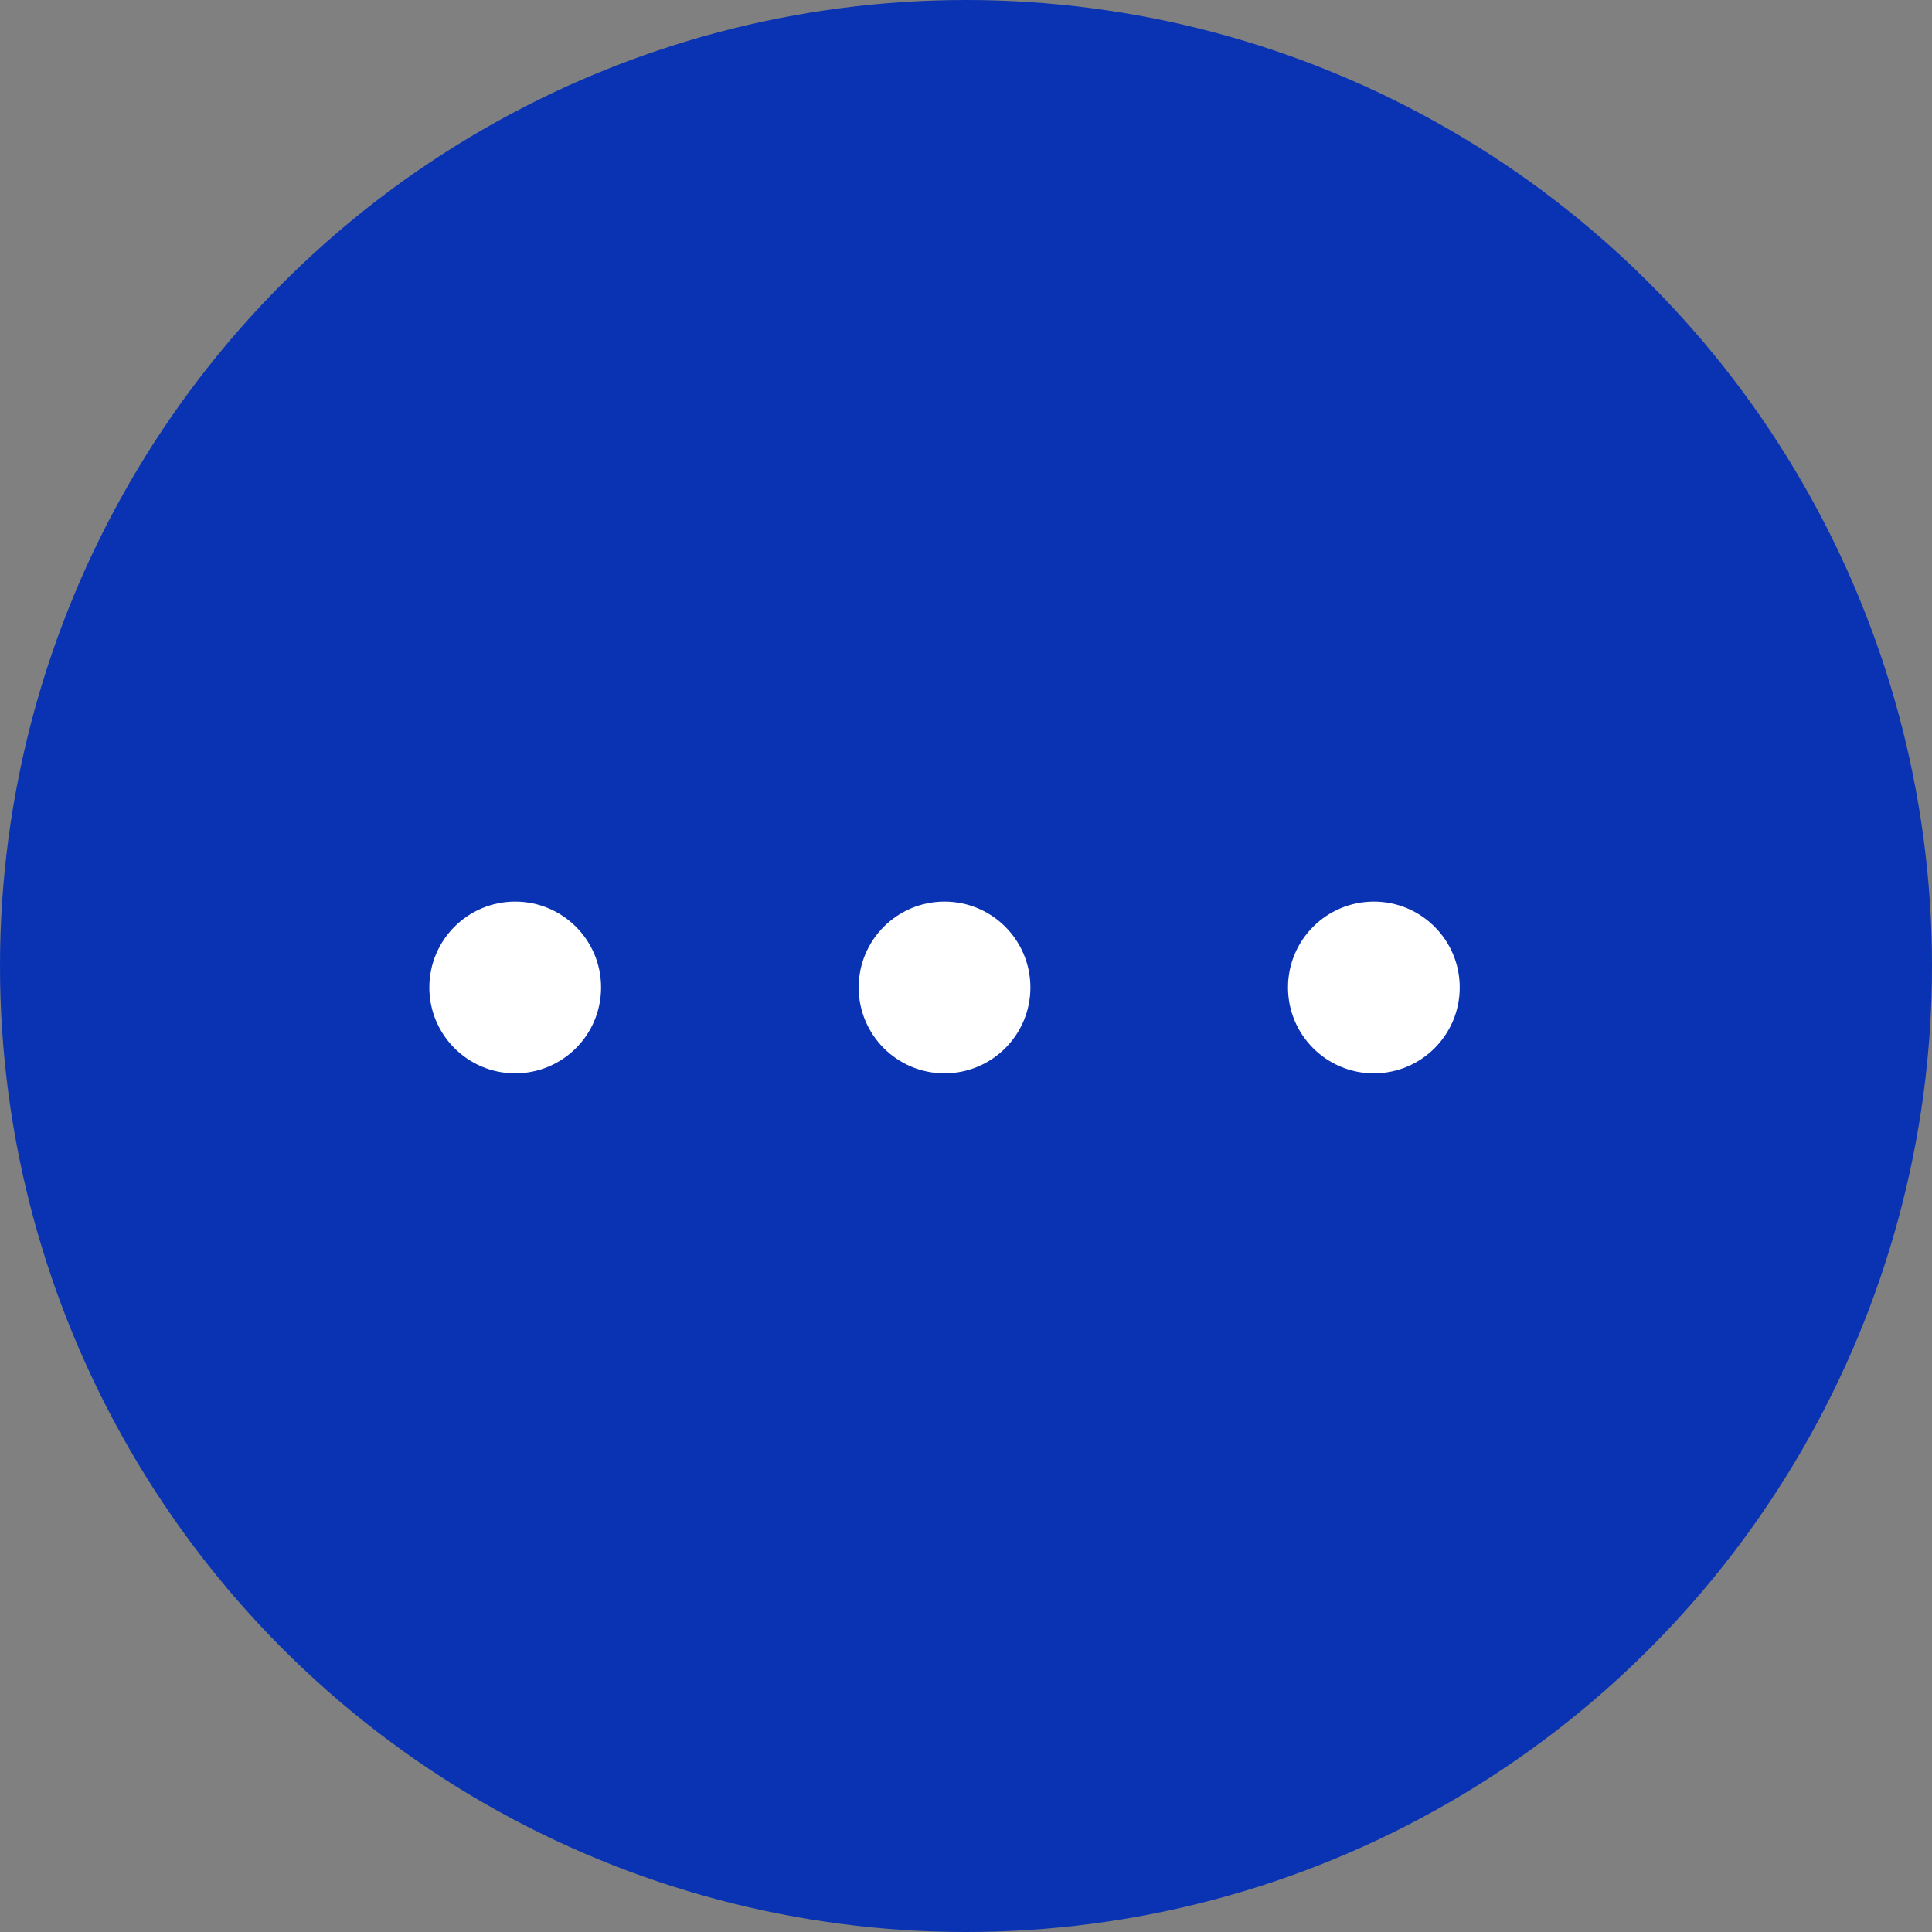 <svg xmlns="http://www.w3.org/2000/svg" width="45" height="45" viewBox="0 0 45 45">
    <rect x="0" y="0" width="45" height="45" fill="#808080" stroke="none"/>
    <defs>
        <style>
            .cls-2{fill:#fff}
        </style>
    </defs>
    <g id="그룹_4543" transform="translate(-938 -156)">
        <circle id="타원_709" cx="22.5" cy="22.5" r="22.5" fill="#0933b3" transform="translate(938 156)"/>
        <circle id="타원_1234" cx="2" cy="2" r="2" class="cls-2" transform="translate(948 177)"/>
        <circle id="타원_1235" cx="2" cy="2" r="2" class="cls-2" transform="translate(958 177)"/>
        <circle id="타원_1236" cx="2" cy="2" r="2" class="cls-2" transform="translate(968 177)"/>
    </g>
</svg>
